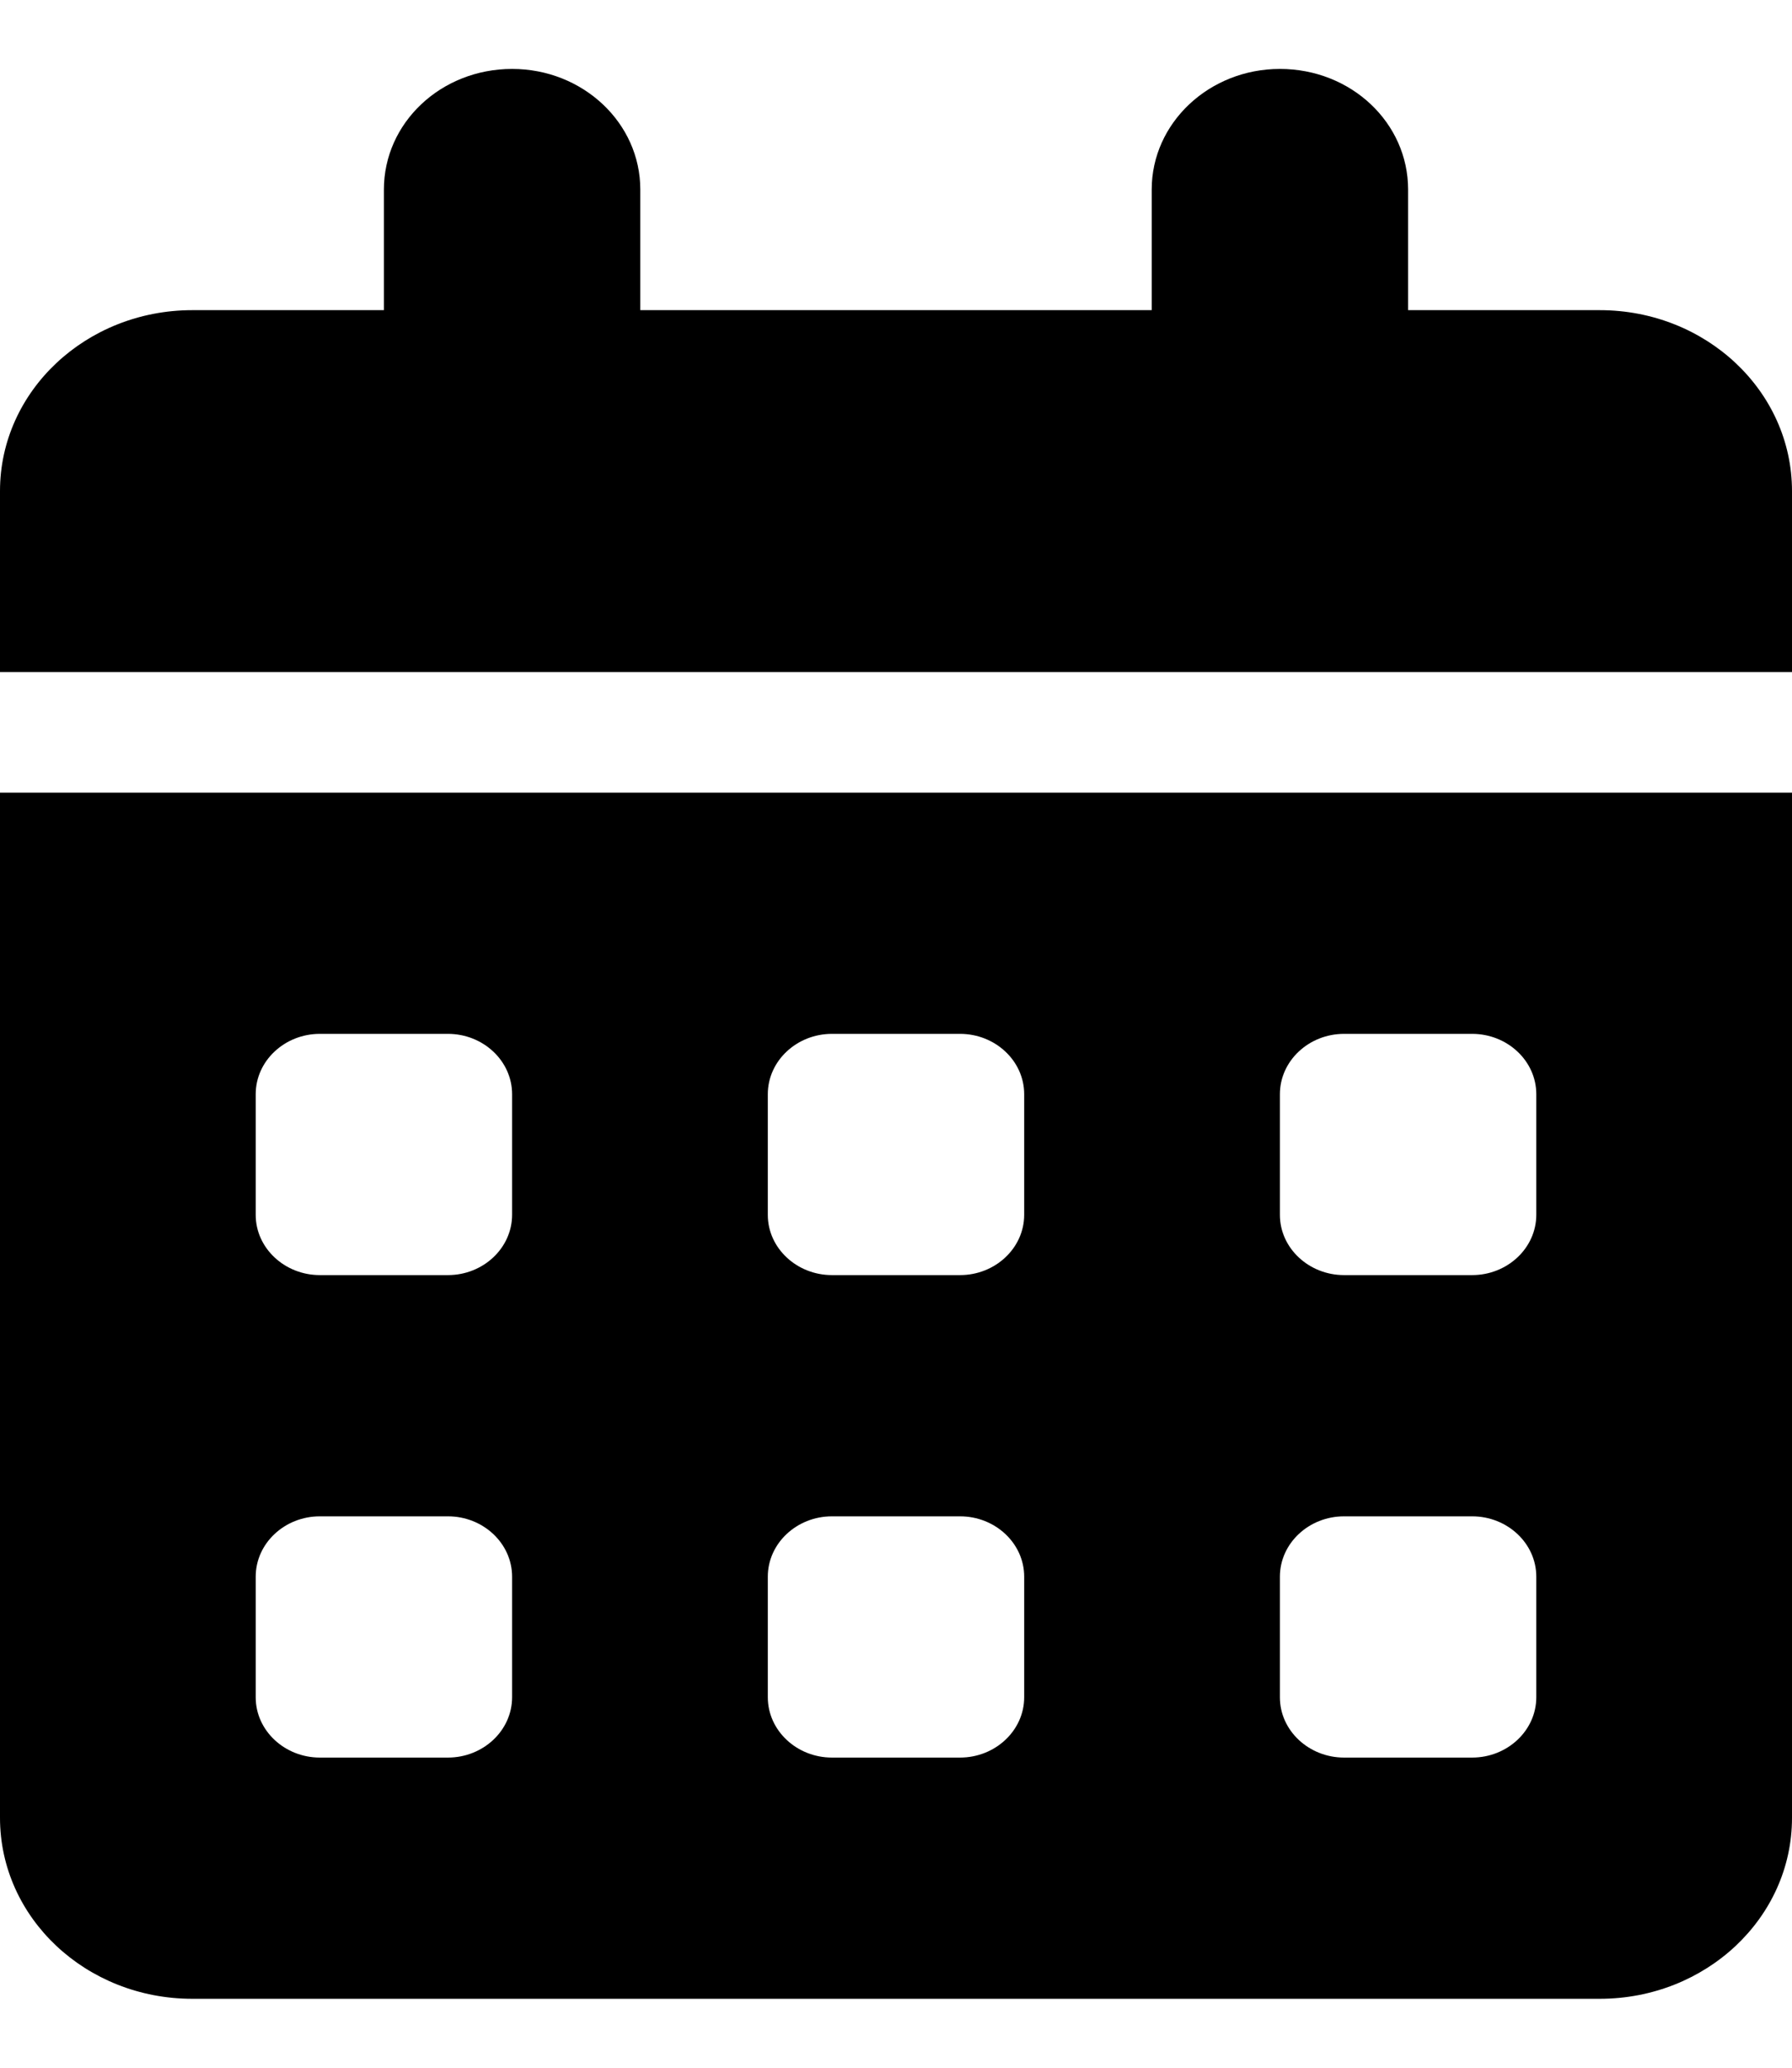 <svg xmlns="http://www.w3.org/2000/svg" width="13" height="15" viewBox="0 0 13 14"><path d="M4.645.875v.875h3.71V.875c0-.484.418-.875.93-.875.516 0 .93.39.93.875v.875h1.39c.77 0 1.395.586 1.395 1.313v1.312H0V3.062C0 2.337.625 1.75 1.395 1.75h1.39V.875c0-.484.414-.875.93-.875.512 0 .93.39.93.875zM0 5.25h13v7.438c0 .726-.625 1.312-1.395 1.312H1.395C.625 14 0 13.414 0 12.687zm1.855 3.063c0 .242.211.437.465.437h.93c.254 0 .465-.195.465-.438v-.874c0-.243-.211-.438-.465-.438h-.93c-.254 0-.465.195-.465.438zm3.715 0c0 .242.211.437.465.437h.93c.254 0 .465-.195.465-.438v-.874c0-.243-.211-.438-.465-.438h-.93c-.254 0-.465.195-.465.438zM9.75 7c-.254 0-.465.195-.465.438v.875c0 .242.211.437.465.437h.93c.254 0 .465-.195.465-.438v-.874c0-.243-.211-.438-.465-.438zm-7.895 4.813c0 .242.211.437.465.437h.93c.254 0 .465-.195.465-.438v-.874c0-.243-.211-.438-.465-.438h-.93c-.254 0-.465.195-.465.438zm4.18-1.313c-.254 0-.465.195-.465.438v.874c0 .243.211.438.465.438h.93c.254 0 .465-.195.465-.438v-.874c0-.243-.211-.438-.465-.438zm3.25 1.313c0 .242.211.437.465.437h.93c.254 0 .465-.195.465-.438v-.874c0-.243-.211-.438-.465-.438h-.93c-.254 0-.465.195-.465.438zm0 0"/></svg>